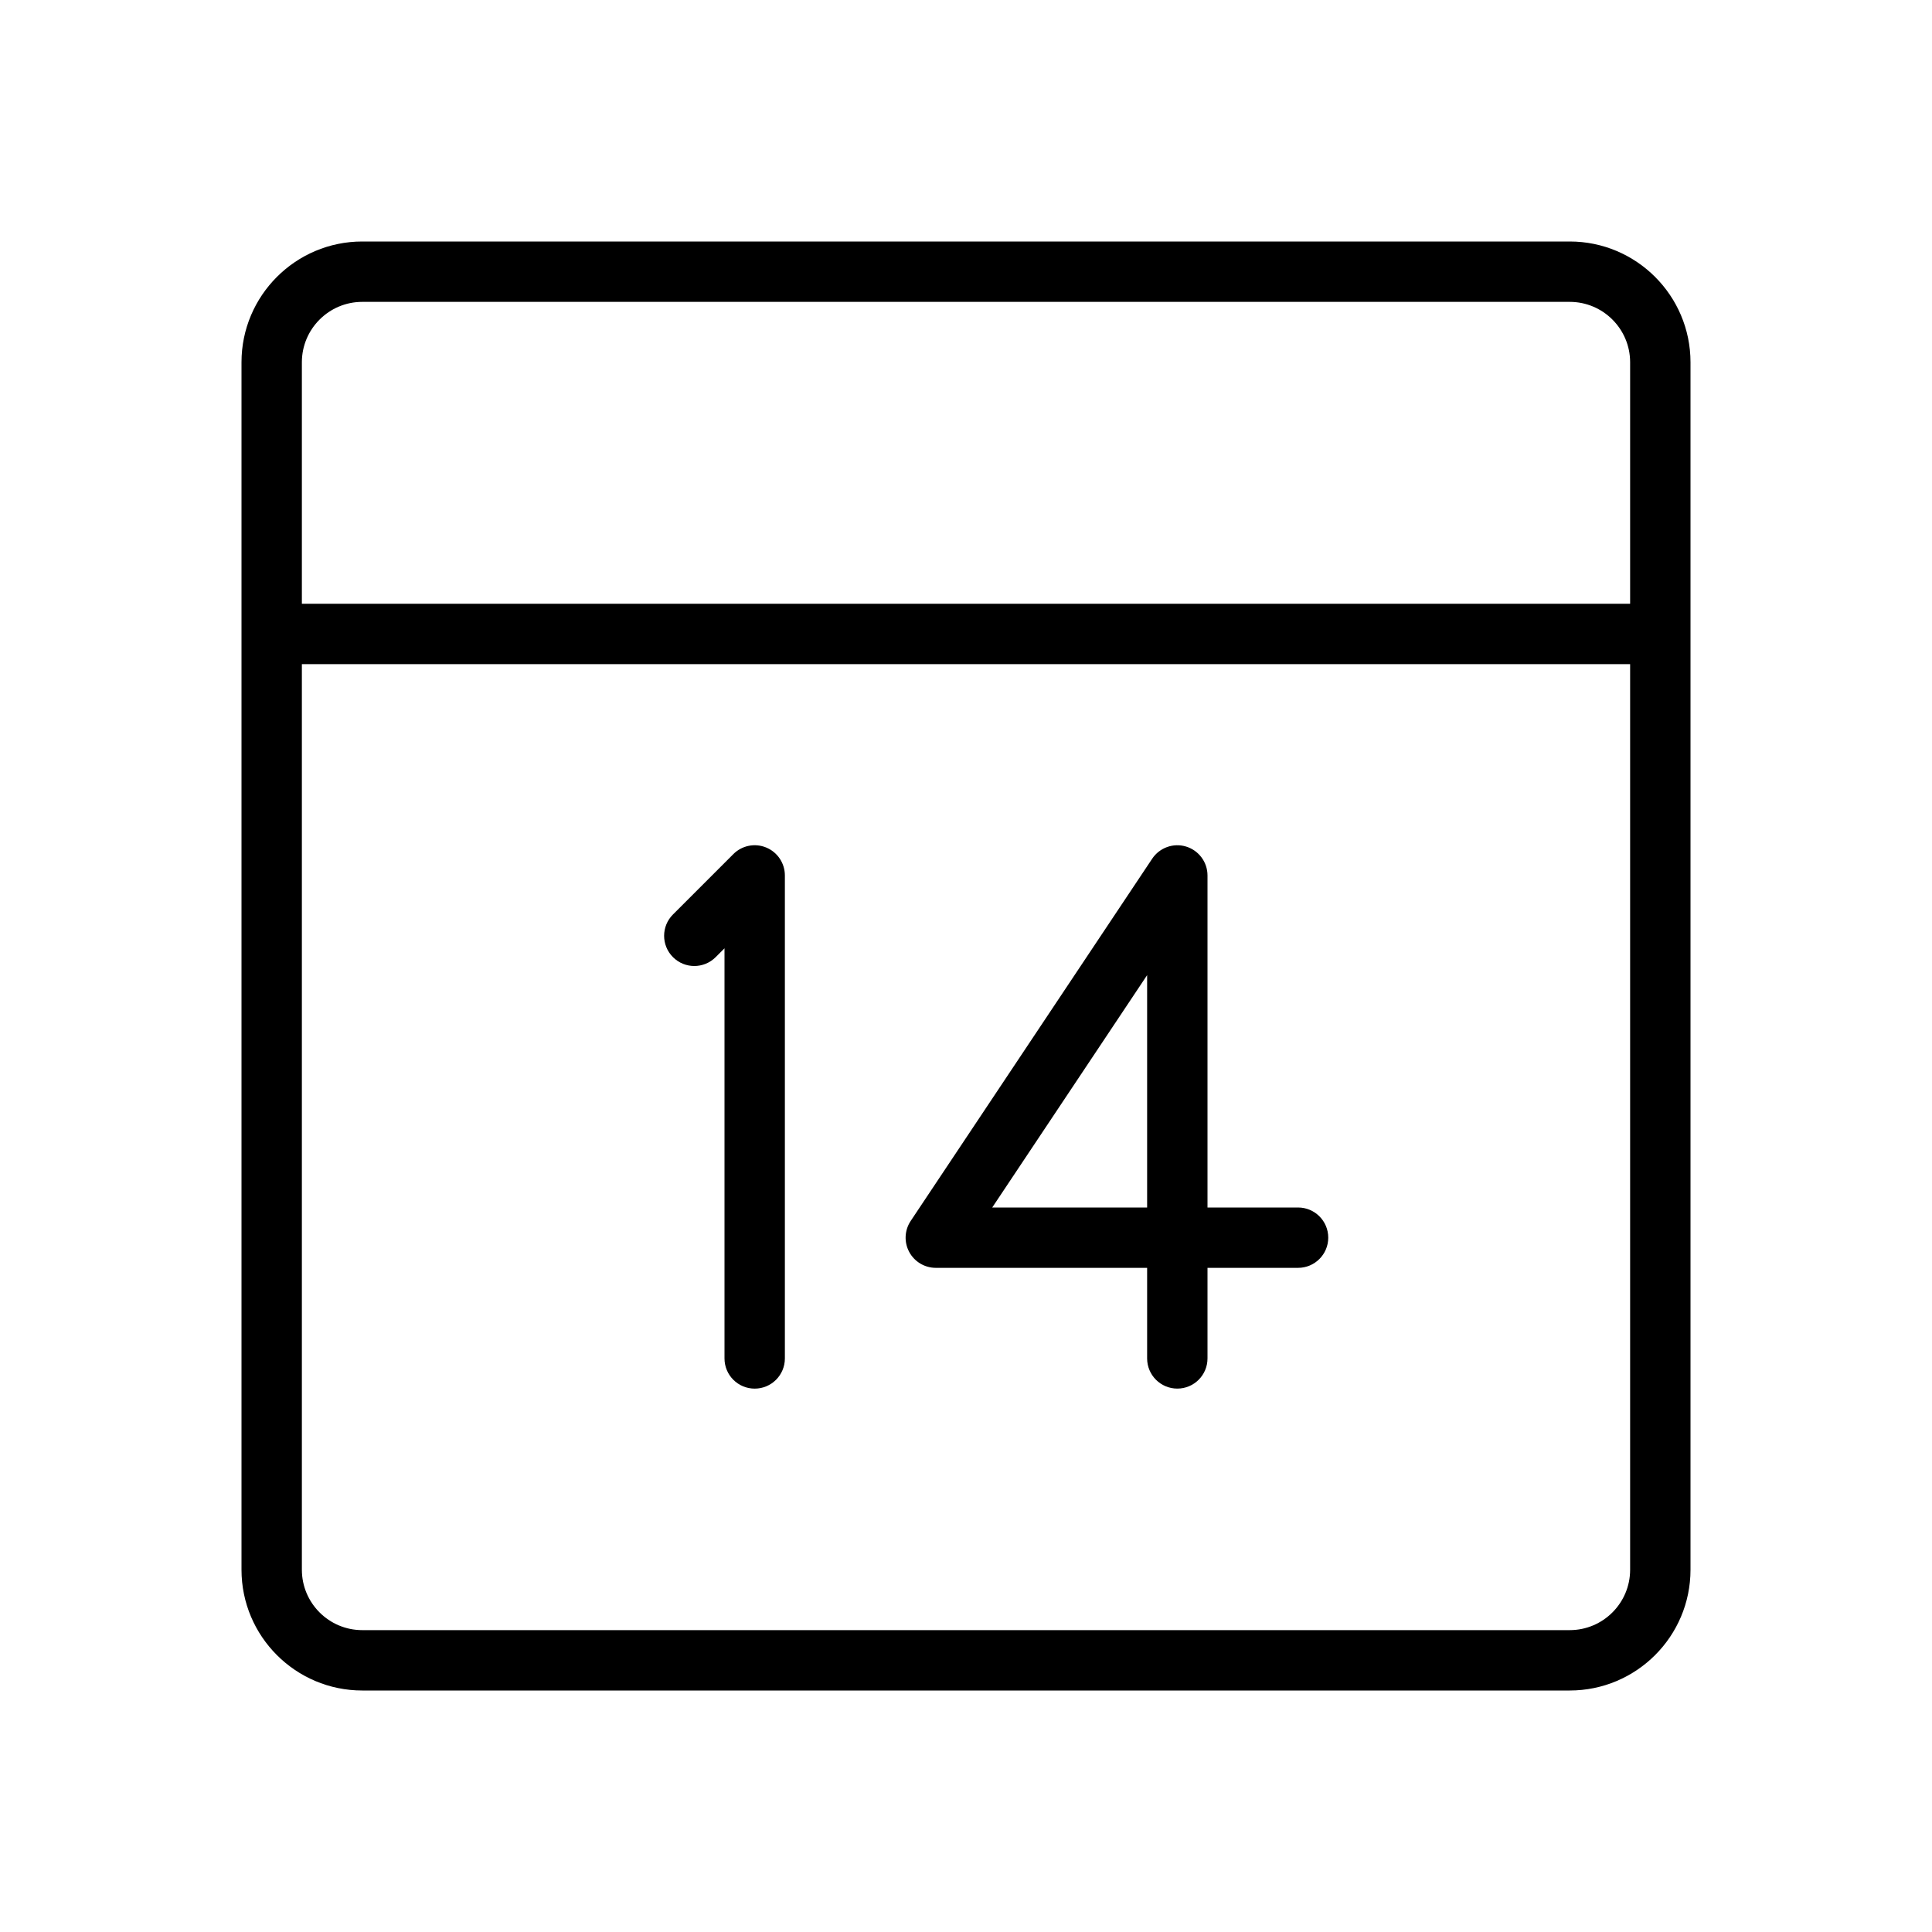 <?xml version="1.0" encoding="UTF-8" standalone="no"?>
<svg width="64px" height="64px" viewBox="0 0 64 64" version="1.1" xmlns="http://www.w3.org/2000/svg" xmlns:xlink="http://www.w3.org/1999/xlink">
    <!-- Generator: Sketch 3.7.2 (28276) - http://www.bohemiancoding.com/sketch -->
    <title>cel-date-14</title>
    <desc>Created with Sketch.</desc>
    <defs></defs>
    <g id="64px-Line" stroke="none" stroke-width="1" fill="none" fill-rule="evenodd">
        <g id="cel-date-14"></g>
        <path d="M25.383,28.076 C25.008,27.92 24.579,28.007 24.293,28.293 L22.293,30.293 C21.902,30.684 21.902,31.316 22.293,31.707 C22.684,32.098 23.316,32.098 23.707,31.707 L24,31.414 L24,45 C24,45.553 24.448,46 25,46 C25.552,46 26,45.553 26,45 L26,29 C26,28.596 25.756,28.23 25.383,28.076 L25.383,28.076 Z" id="Shape" fill="#000000"></path>
        <path d="M43,40 L40,40 L40,29 C40,28.56 39.711,28.171 39.29,28.043 C38.87,27.915 38.413,28.079 38.168,28.445 L30.168,40.445 C29.963,40.752 29.944,41.146 30.118,41.471 C30.292,41.796 30.631,41.999 31,41.999 L38,41.999 L38,44.999 C38,45.552 38.448,45.999 39,45.999 C39.552,45.999 40,45.552 40,44.999 L40,41.999 L43,41.999 C43.552,41.999 44,41.552 44,40.999 C44,40.446 43.552,40 43,40 L43,40 Z M38,40 L32.869,40 L38,32.303 L38,40 L38,40 Z" id="Shape" fill="#000000"></path>
        <path d="M12,56 L52,56 C54.206,56 56,54.206 56,52 L56,12 C56,9.794 54.206,8 52,8 L12,8 C9.794,8 8,9.794 8,12 L8,52 C8,54.206 9.794,56 12,56 L12,56 Z M52,54 L12,54 C10.897,54 10,53.103 10,52 L10,22 L54,22 L54,52 C54,53.103 53.103,54 52,54 L52,54 Z M12,10 L52,10 C53.103,10 54,10.897 54,12 L54,20 L10,20 L10,12 C10,10.897 10.897,10 12,10 L12,10 Z" id="Shape" fill="#000000"></path>
    </g>
</svg>